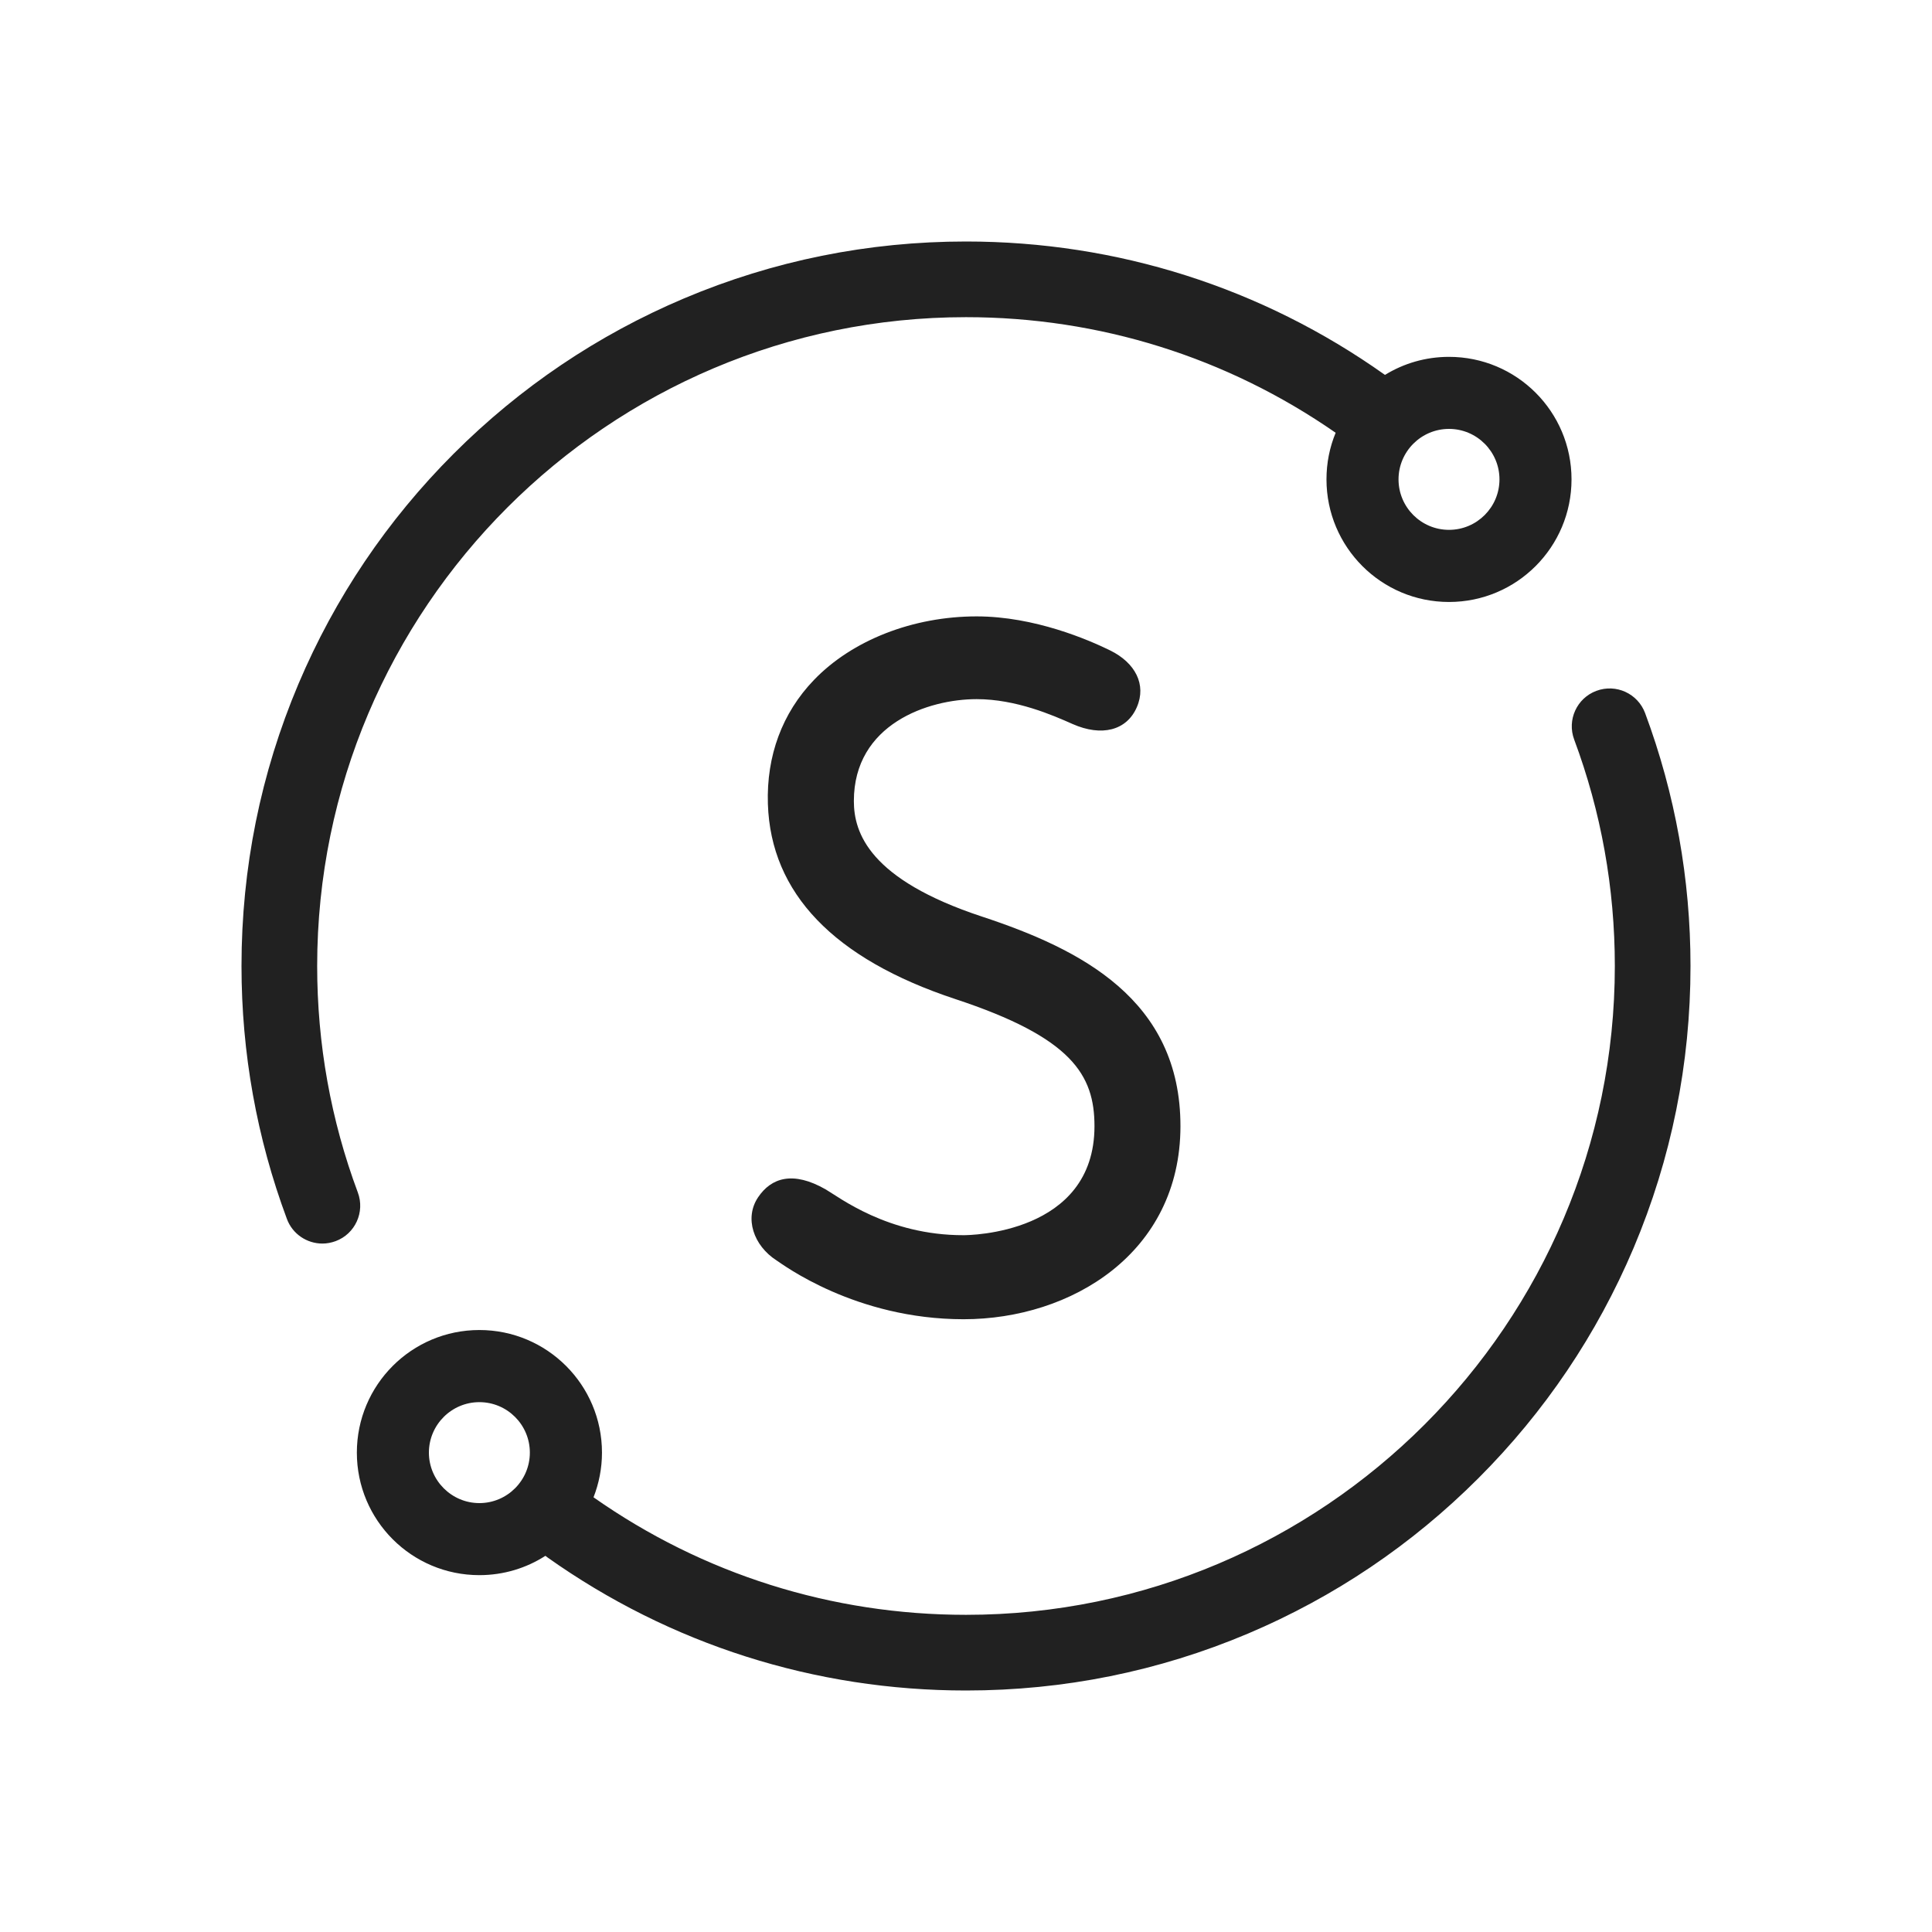 <?xml version="1.0" encoding="UTF-8" standalone="no"?>
<svg width="24px" height="24px" viewBox="0 0 24 24" version="1.1" xmlns="http://www.w3.org/2000/svg" xmlns:xlink="http://www.w3.org/1999/xlink" xmlns:sketch="http://www.bohemiancoding.com/sketch/ns">
    <!-- Generator: Sketch 3.2.2 (9983) - http://www.bohemiancoding.com/sketch -->
    <title>ic-sidecar-24px</title>
    <desc>Created with Sketch.</desc>
    <defs>
        <path d="M10.11,8.448 C9.717,8.857 9.52,9.389 9.539,9.987 C9.575,11.096 10.358,11.911 11.865,12.41 C13.314,12.888 13.596,13.351 13.596,13.99 C13.596,15.331 12.036,15.344 11.97,15.344 C11.027,15.346 10.419,14.868 10.255,14.774 C9.852,14.544 9.582,14.629 9.418,14.872 C9.243,15.131 9.361,15.474 9.646,15.657 C9.721,15.705 10.624,16.388 11.97,16.388 C13.308,16.388 14.662,15.565 14.664,13.992 C14.666,12.414 13.419,11.789 12.198,11.386 C10.799,10.924 10.607,10.346 10.607,9.951 C10.607,8.993 11.534,8.685 12.132,8.685 C12.623,8.685 13.079,8.885 13.324,8.994 C13.684,9.153 13.996,9.076 14.122,8.785 C14.245,8.503 14.101,8.233 13.793,8.081 C13.527,7.95 12.852,7.657 12.132,7.657 C11.342,7.657 10.586,7.952 10.11,8.448 Z M5.955,18.672 C5.61,18.672 5.328,18.39 5.328,18.045 C5.328,17.699 5.61,17.418 5.955,17.418 C6.301,17.418 6.582,17.699 6.582,18.045 C6.582,18.39 6.301,18.672 5.955,18.672 Z M20.436,8.858 C20.345,8.615 20.075,8.491 19.831,8.582 C19.588,8.672 19.464,8.943 19.555,9.187 C19.89,10.085 20.06,11.032 20.06,12 C20.06,16.444 16.444,20.06 12,20.06 C10.332,20.06 8.732,19.555 7.373,18.6 C7.44,18.428 7.478,18.241 7.478,18.045 C7.478,17.204 6.796,16.522 5.955,16.522 C5.114,16.522 4.433,17.204 4.433,18.045 C4.433,18.886 5.114,19.567 5.955,19.567 C6.257,19.567 6.539,19.479 6.775,19.327 C6.783,19.334 6.791,19.34 6.8,19.346 C8.325,20.428 10.124,21 12,21 C13.215,21 14.393,20.762 15.503,20.293 C16.575,19.839 17.538,19.19 18.364,18.364 C19.19,17.538 19.839,16.575 20.293,15.503 C20.762,14.393 21,13.215 21,12 C21,10.92 20.81,9.863 20.436,8.858 Z M18,5.328 C18.346,5.328 18.627,5.61 18.627,5.955 C18.627,6.301 18.346,6.582 18,6.582 C17.654,6.582 17.373,6.301 17.373,5.955 C17.373,5.61 17.654,5.328 18,5.328 Z M4.445,14.813 C4.11,13.915 3.94,12.968 3.94,12 C3.94,7.556 7.556,3.94 12,3.94 C13.654,3.94 15.24,4.437 16.592,5.376 C16.518,5.555 16.478,5.75 16.478,5.955 C16.478,6.796 17.159,7.478 18,7.478 C18.841,7.478 19.522,6.796 19.522,5.955 C19.522,5.114 18.841,4.433 18,4.433 C17.708,4.433 17.436,4.515 17.205,4.657 C17.203,4.656 17.202,4.655 17.2,4.654 C15.675,3.572 13.876,3 12,3 C10.785,3 9.607,3.238 8.497,3.707 C7.425,4.161 6.462,4.81 5.636,5.636 C4.81,6.462 4.161,7.425 3.707,8.497 C3.238,9.607 3,10.785 3,12 C3,13.08 3.19,14.137 3.564,15.142 C3.634,15.331 3.814,15.448 4.005,15.448 C4.059,15.448 4.114,15.438 4.169,15.418 C4.412,15.328 4.536,15.057 4.445,14.813" id="path-1"></path>
    </defs>
    <g id="Assets" stroke="none" stroke-width="1" fill="none" fill-rule="evenodd">
        <g transform="translate(-179, -150)" id="Sidecar">
            <g transform="translate(179, 150)">
                <rect id="Grid" x="0" y="0" width="24" height="24"></rect>
                <mask id="mask-2" sketch:name="Sidecar" fill="white">
                    <use xlink:href="#path-1"></use>
                </mask>
                <use fill="#212121" xlink:href="#path-1"></use>
            </g>
        </g>
    </g>
</svg>
